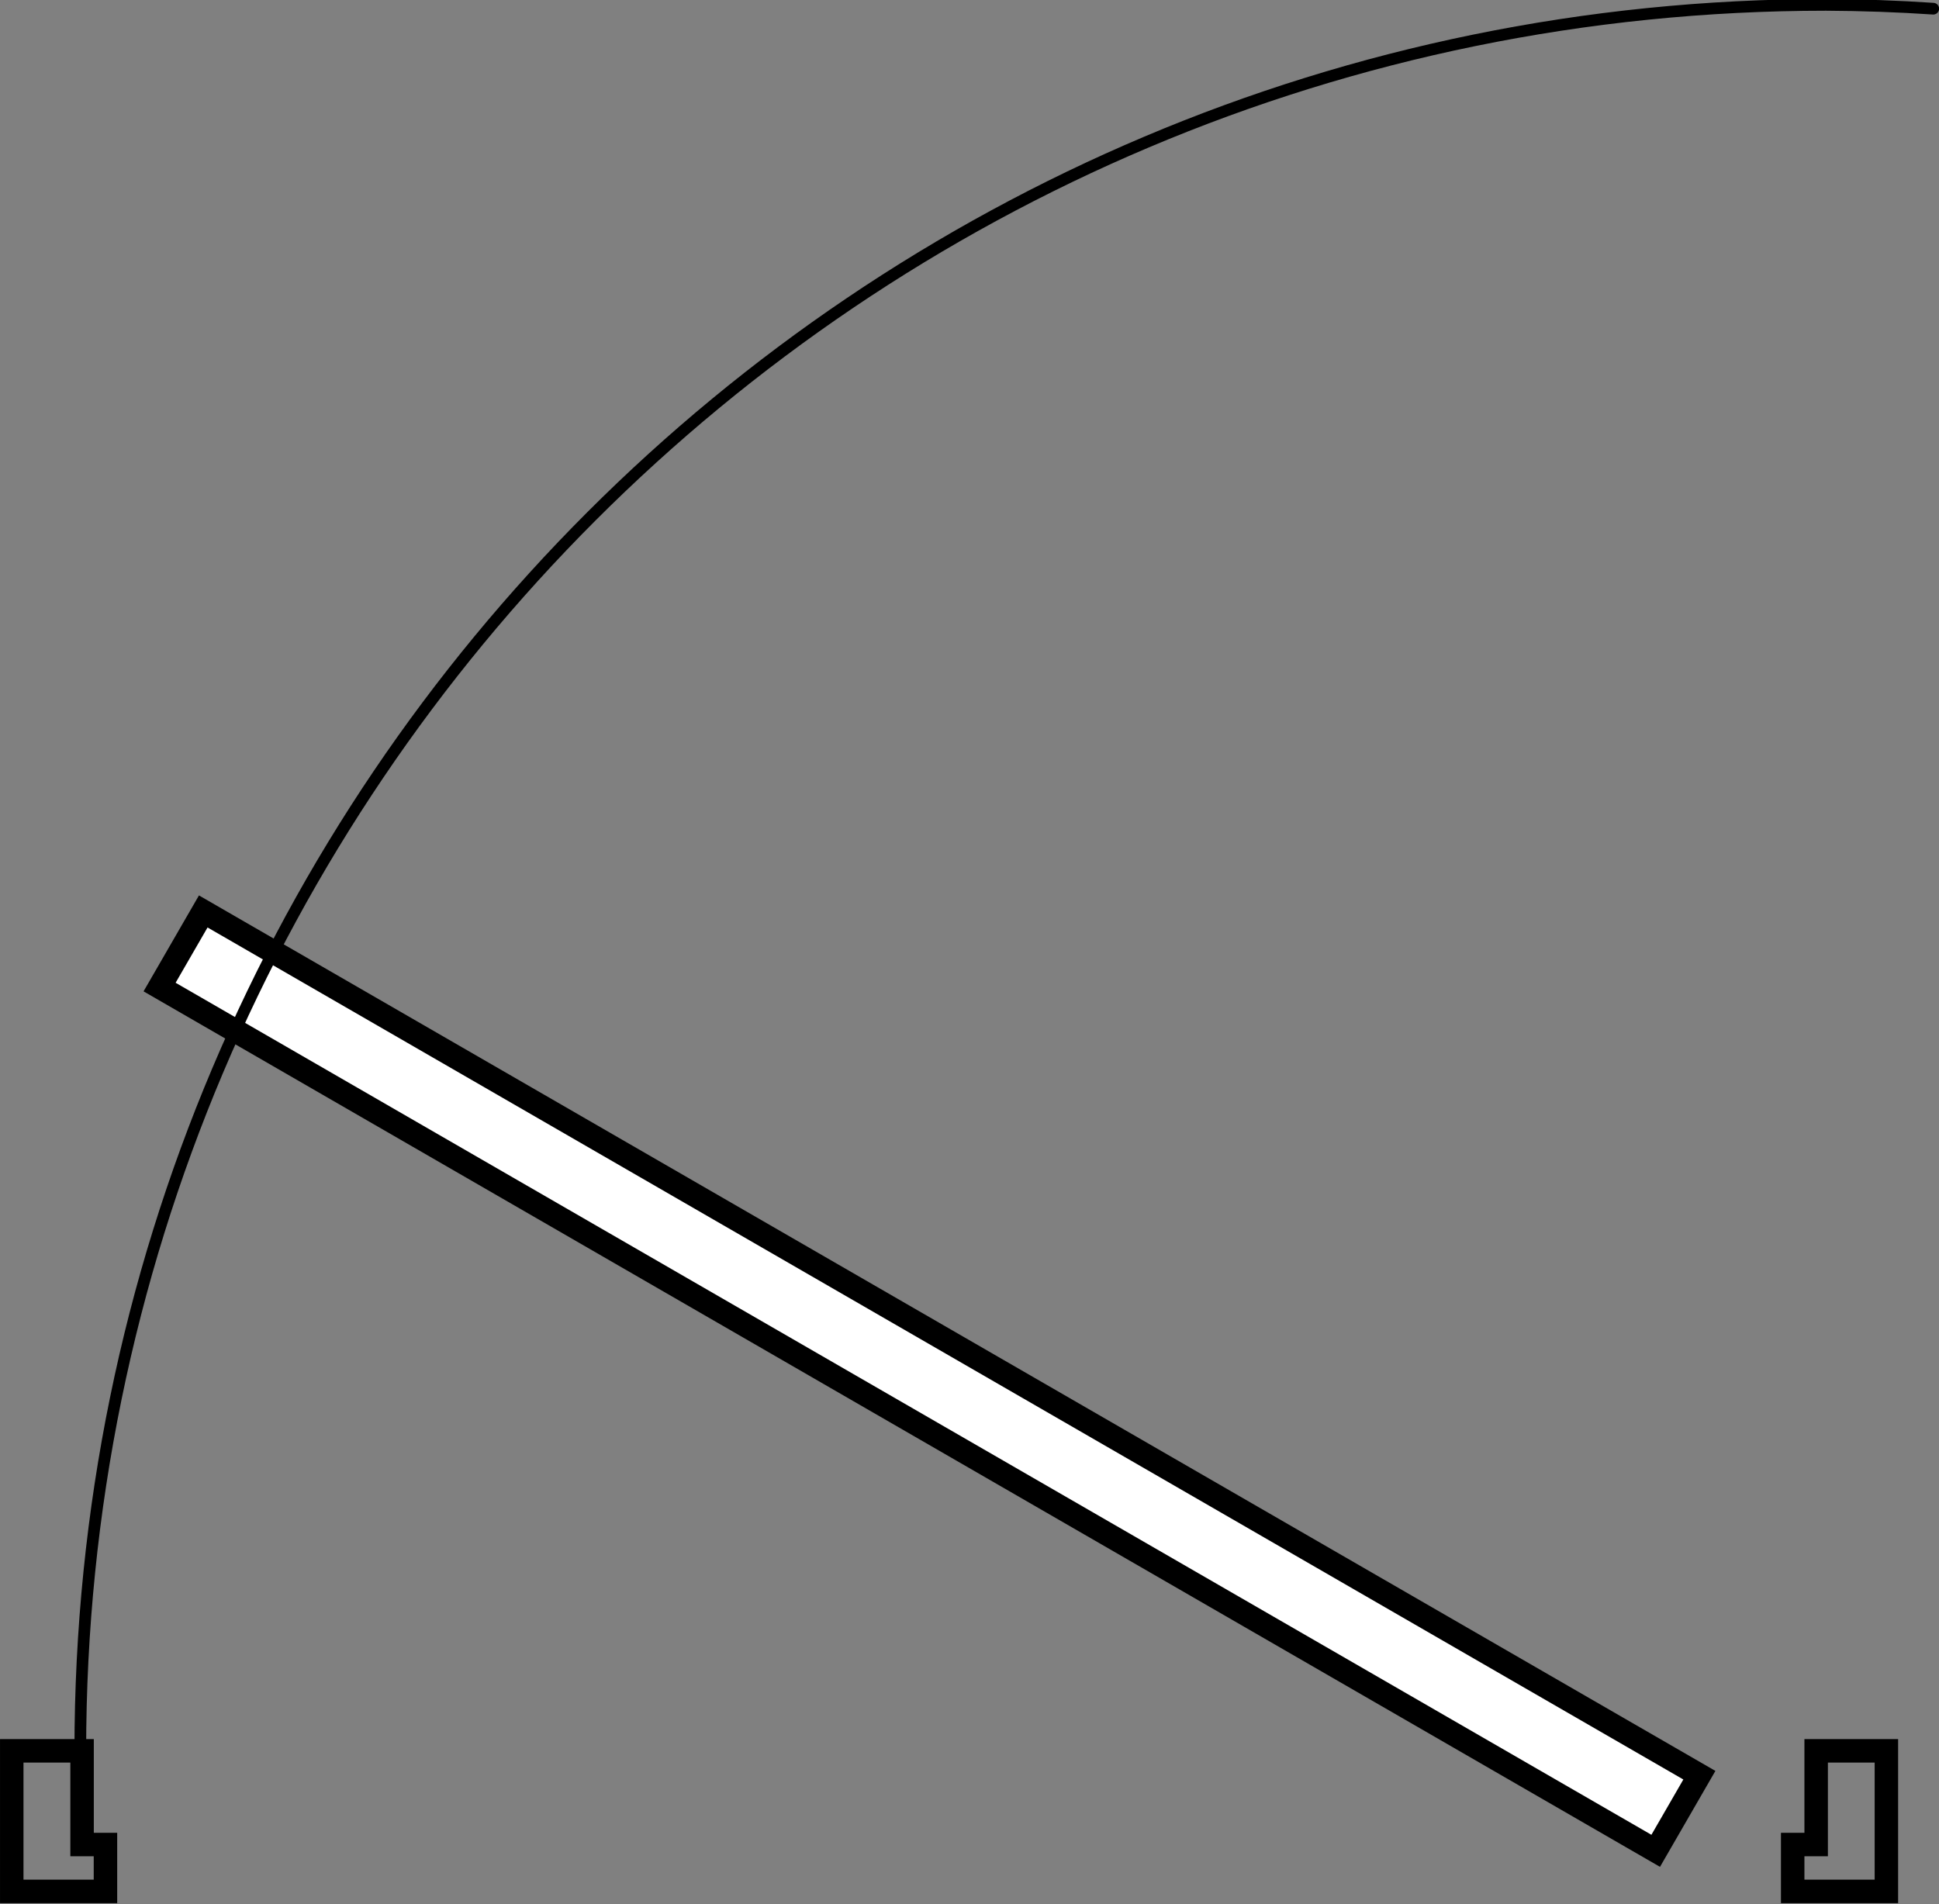 <?xml version="1.0" encoding="UTF-8" standalone="no"?>
<svg
   xmlns:dc="http://purl.org/dc/elements/1.1/"
   xmlns:cc="http://creativecommons.org/ns#"
   xmlns:rdf="http://www.w3.org/1999/02/22-rdf-syntax-ns#"
   xmlns:svg="http://www.w3.org/2000/svg"
   xmlns="http://www.w3.org/2000/svg"
   xmlns:xlink="http://www.w3.org/1999/xlink"
   xmlns:sodipodi="http://sodipodi.sourceforge.net/DTD/sodipodi-0.dtd"
   xmlns:inkscape="http://www.inkscape.org/namespaces/inkscape"
   id="svg8"
   version="1.1"
   viewBox="0 0 82.754 81.27"
   height="81.27"
   width="82.754"
   sodipodi:docname="floorplan-door2-FAULT.svg"
   inkscape:version="0.92.2 5c3e80d, 2017-08-06">
  <rect x="0" y="0" width="82.754" height="81.27" fill="#808080" stroke="none"/>
  <sodipodi:namedview
     pagecolor="#ffffff"
     bordercolor="#666666"
     borderopacity="1"
     objecttolerance="10"
     gridtolerance="10"
     guidetolerance="10"
     inkscape:pageopacity="0"
     inkscape:pageshadow="2"
     inkscape:window-width="1883"
     inkscape:window-height="1140"
     id="namedview864"
     showgrid="true"
     scale-x="0.1"
     units="px"
     inkscape:zoom="11.849455"
     inkscape:cx="41.376755"
     inkscape:cy="40.634781"
     inkscape:window-x="149"
     inkscape:window-y="0"
     inkscape:window-maximized="0"
     inkscape:current-layer="layer1"
     fit-margin-top="0"
     fit-margin-left="0"
     fit-margin-right="0"
     fit-margin-bottom="0">
    <inkscape:grid
       type="xygrid"
       id="grid4557"
       units="px"
       spacingx="1"
       spacingy="1"
       originx="-4.746"
       originy="-7.5" />
  </sodipodi:namedview>
  <defs
     id="defs2">
    <linearGradient
       id="linearGradient4539">
      <stop
         id="stop4535"
         offset="0"
         style="stop-color:#00ff00;stop-opacity:0.5;" />
      <stop
         id="stop4537"
         offset="1"
         style="stop-color:#00ff00;stop-opacity:0" />
    </linearGradient>
    <linearGradient
       gradientUnits="userSpaceOnUse"
       y2="5291.339"
       x2="5291.339"
       y1="188.976"
       x1="188.976"
       id="linearGradient4541"
       xlink:href="#linearGradient4539" />
    <linearGradient
       inkscape:collect="always"
       xlink:href="#linearGradient4539"
       id="linearGradient4561"
       gradientUnits="userSpaceOnUse"
       x1="188.976"
       y1="188.976"
       x2="5291.339"
       y2="5291.339"
       gradientTransform="matrix(1,0,0,1,-2.1257415e-4,-1.298)" />
  </defs>
  <g
     transform="matrix(3.78,0,0,3.78,-2.341,-853.913)"
     id="layer1">
    <rect
       style="fill:#ffffff;fill-opacity:1;stroke:#000000;stroke-width:0.265;stroke-linecap:round;stroke-miterlimit:4;stroke-dasharray:none;stroke-dashoffset:0;stroke-opacity:1"
       id="rect870"
       width="19.506"
       height="0.986"
       x="-140.132"
       y="203.096"
       transform="matrix(-0.866,-0.5,-0.5,0.866,0,0)" />
    <path
       style="fill:none;fill-rule:evenodd;stroke:#000000;stroke-width:0.265;stroke-linecap:butt;stroke-linejoin:miter;stroke-miterlimit:4;stroke-dasharray:none;stroke-opacity:1"
       d="m 21.125,245.672 v 1.058 h -0.265 v 0.529 h 1.058 v -1.587 z"
       id="path896"
       inkscape:connector-curvature="0" />
    <path
       style="fill:none;fill-rule:evenodd;stroke:#000000;stroke-width:0.265;stroke-linecap:butt;stroke-linejoin:miter;stroke-miterlimit:4;stroke-dasharray:none;stroke-opacity:1"
       d="m 1.81,246.73 v 0.529 H 0.752 v -1.587 H 1.546 v 1.058 z"
       id="path898"
       inkscape:connector-curvature="0" />
    <path
       style="fill:none;fill-opacity:1;stroke:#000000;stroke-width:0.132;stroke-linecap:round;stroke-miterlimit:4;stroke-dasharray:none;stroke-dashoffset:0;stroke-opacity:1"
       d="m 1.526,245.666 c -7.1e-6,-10.884 8.825,-19.708 19.711,-19.708 0.404,0.002 0.807,0.016 1.21,0.043"
       id="path74"
       inkscape:connector-curvature="0"
       sodipodi:nodetypes="ccc" />
  </g>
</svg>
